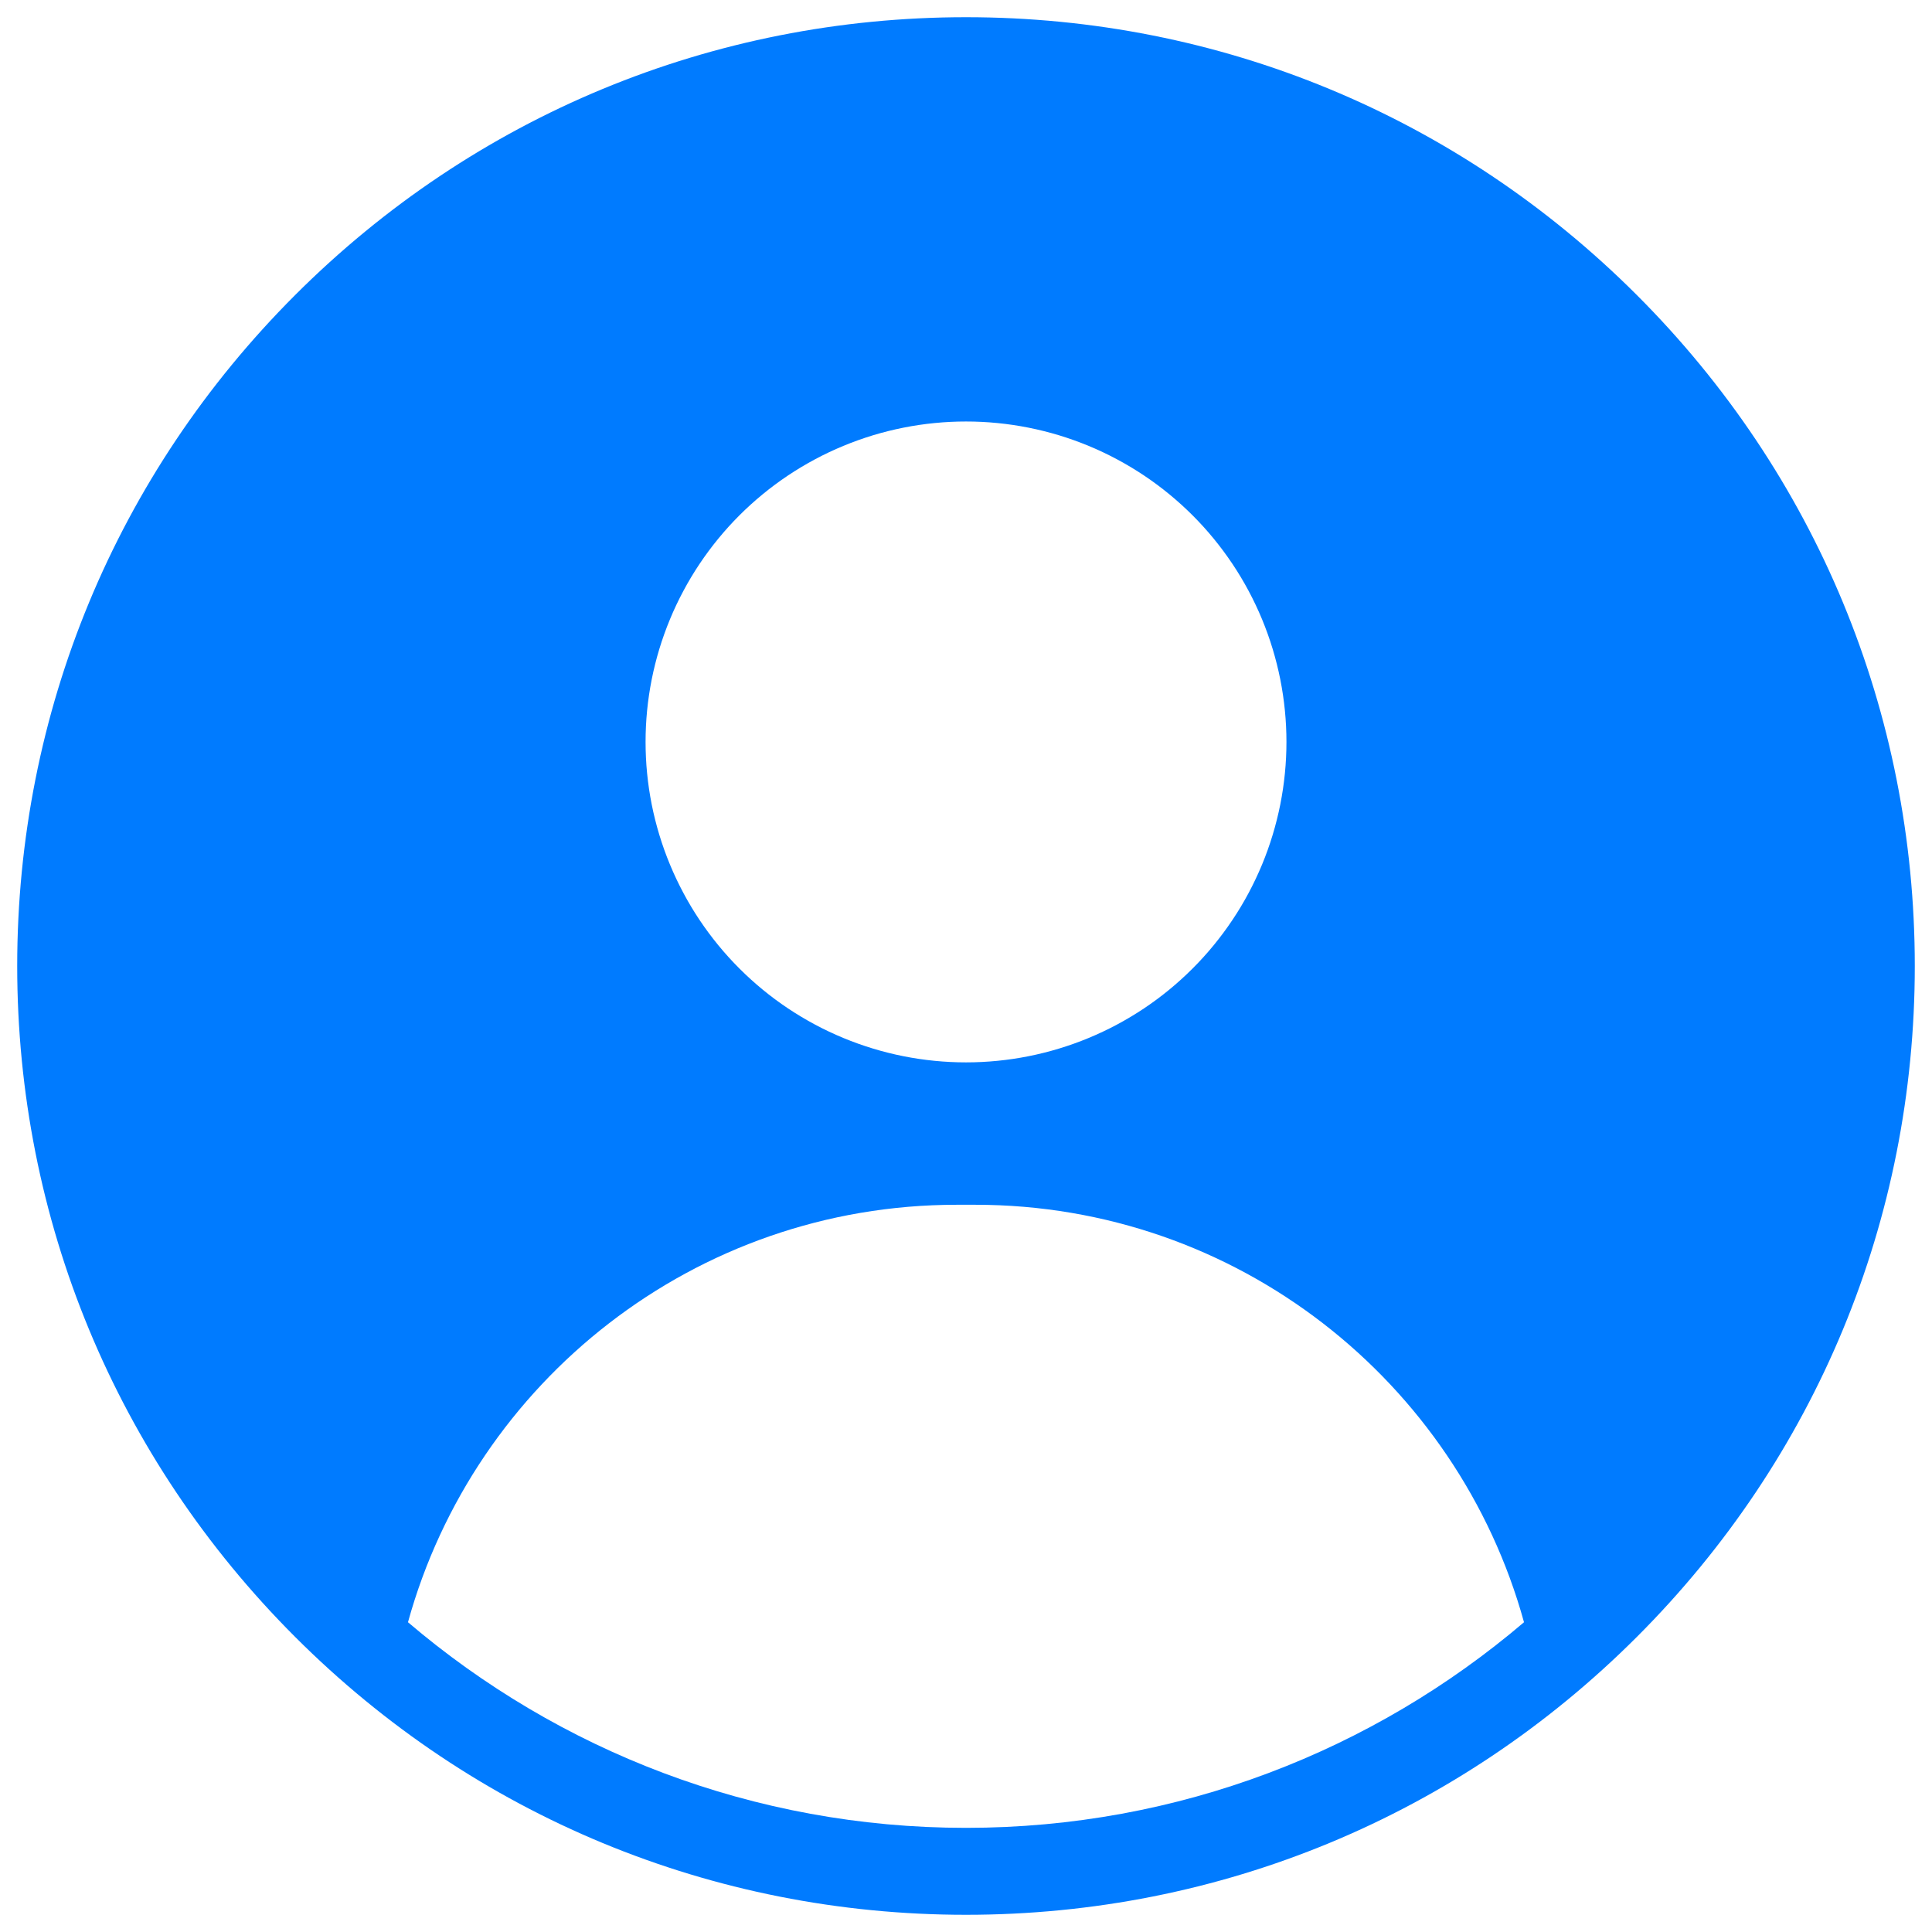 <svg xmlns="http://www.w3.org/2000/svg" xmlns:xlink="http://www.w3.org/1999/xlink" width="500" zoomAndPan="magnify" viewBox="0 0 375 375" height="500" preserveAspectRatio="xMidYMid meet" version="1.0"><defs><clipPath id="6764afd601"><path d="M 3.34 3.34 L 371.59 3.34 L 371.59 371.59 L 3.34 371.59 Z M 3.34 3.34 " clip-rule="nonzero"/></clipPath></defs><rect x="-37.5" width="450" fill="#ffffff" y="-37.5" height="450" fill-opacity="1"/><rect x="-37.5" width="450" fill="#ffffff" y="-37.5" height="450" fill-opacity="1"/><g clip-path="url(#6764afd601)"><path fill="#007bff" d="M 317.719 57.277 C 282.938 22.496 236.691 3.34 187.5 3.34 C 138.305 3.34 92.059 22.496 57.277 57.277 C 22.496 92.059 3.34 138.309 3.34 187.5 C 3.34 236.688 22.496 282.938 57.277 317.719 C 92.059 352.504 138.305 371.66 187.5 371.66 C 236.691 371.66 282.938 352.504 317.719 317.719 C 352.504 282.938 371.66 236.691 371.66 187.5 C 371.66 138.305 352.504 92.059 317.719 57.277 Z M 317.719 57.277 " fill-opacity="1" fill-rule="nonzero"/></g><path fill="#ffffff" d="M 231.48 100.027 C 232.922 101.469 234.289 102.977 235.578 104.551 C 236.871 106.125 238.082 107.762 239.215 109.453 C 240.348 111.148 241.395 112.895 242.355 114.691 C 243.312 116.484 244.184 118.324 244.965 120.207 C 245.742 122.09 246.43 124.004 247.02 125.953 C 247.609 127.902 248.105 129.879 248.504 131.875 C 248.898 133.875 249.199 135.887 249.398 137.914 C 249.598 139.941 249.699 141.973 249.699 144.008 C 249.699 146.047 249.598 148.078 249.398 150.105 C 249.199 152.133 248.898 154.145 248.504 156.145 C 248.105 158.141 247.609 160.113 247.02 162.062 C 246.43 164.016 245.742 165.93 244.965 167.812 C 244.184 169.691 243.312 171.531 242.355 173.328 C 241.395 175.125 240.348 176.871 239.215 178.562 C 238.082 180.258 236.871 181.891 235.578 183.469 C 234.289 185.043 232.922 186.551 231.48 187.988 C 230.039 189.43 228.531 190.797 226.957 192.09 C 225.383 193.383 223.75 194.594 222.055 195.727 C 220.363 196.855 218.617 197.902 216.82 198.863 C 215.023 199.824 213.184 200.691 211.301 201.473 C 209.422 202.25 207.504 202.938 205.555 203.527 C 203.605 204.121 201.633 204.613 199.633 205.012 C 197.637 205.41 195.625 205.707 193.598 205.906 C 191.57 206.105 189.539 206.207 187.5 206.207 C 185.465 206.207 183.43 206.105 181.402 205.906 C 179.375 205.707 177.363 205.41 175.367 205.012 C 173.367 204.613 171.395 204.121 169.445 203.527 C 167.496 202.938 165.582 202.25 163.699 201.473 C 161.816 200.691 159.977 199.824 158.18 198.863 C 156.383 197.902 154.641 196.855 152.945 195.727 C 151.25 194.594 149.617 193.383 148.043 192.09 C 146.469 190.797 144.961 189.43 143.52 187.988 C 142.078 186.551 140.715 185.043 139.422 183.469 C 138.129 181.891 136.918 180.258 135.785 178.566 C 134.652 176.871 133.605 175.125 132.648 173.328 C 131.688 171.531 130.816 169.691 130.039 167.812 C 129.258 165.93 128.574 164.016 127.98 162.062 C 127.391 160.113 126.895 158.141 126.496 156.145 C 126.102 154.145 125.801 152.133 125.602 150.105 C 125.402 148.078 125.305 146.047 125.305 144.008 C 125.305 141.973 125.402 139.941 125.602 137.914 C 125.801 135.887 126.102 133.875 126.496 131.875 C 126.895 129.879 127.391 127.902 127.98 125.953 C 128.574 124.004 129.258 122.09 130.039 120.207 C 130.816 118.324 131.688 116.484 132.648 114.691 C 133.605 112.895 134.652 111.148 135.785 109.453 C 136.918 107.762 138.129 106.125 139.422 104.551 C 140.715 102.977 142.078 101.469 143.52 100.027 C 144.961 98.59 146.469 97.223 148.043 95.93 C 149.617 94.637 151.25 93.426 152.945 92.293 C 154.641 91.164 156.383 90.117 158.18 89.156 C 159.977 88.195 161.816 87.324 163.699 86.547 C 165.582 85.766 167.496 85.082 169.445 84.488 C 171.395 83.898 173.367 83.406 175.367 83.008 C 177.363 82.609 179.375 82.312 181.402 82.113 C 183.43 81.91 185.465 81.812 187.5 81.812 C 189.539 81.812 191.57 81.91 193.598 82.113 C 195.625 82.312 197.637 82.609 199.633 83.008 C 201.633 83.406 203.605 83.898 205.555 84.488 C 207.504 85.082 209.422 85.766 211.301 86.547 C 213.184 87.324 215.023 88.195 216.82 89.156 C 218.617 90.117 220.363 91.164 222.055 92.293 C 223.75 93.426 225.383 94.637 226.957 95.93 C 228.531 97.223 230.039 98.59 231.48 100.027 Z M 231.48 100.027 " fill-opacity="1" fill-rule="nonzero"/><path fill="#ffffff" d="M 189.297 233.844 L 185.703 233.844 C 134.883 233.844 92.086 268.156 79.188 314.875 C 108.395 339.75 146.223 354.785 187.5 354.785 C 228.777 354.785 266.602 339.75 295.809 314.875 C 282.914 268.16 240.117 233.844 189.293 233.844 Z M 189.297 233.844 " fill-opacity="1" fill-rule="nonzero"/></svg>